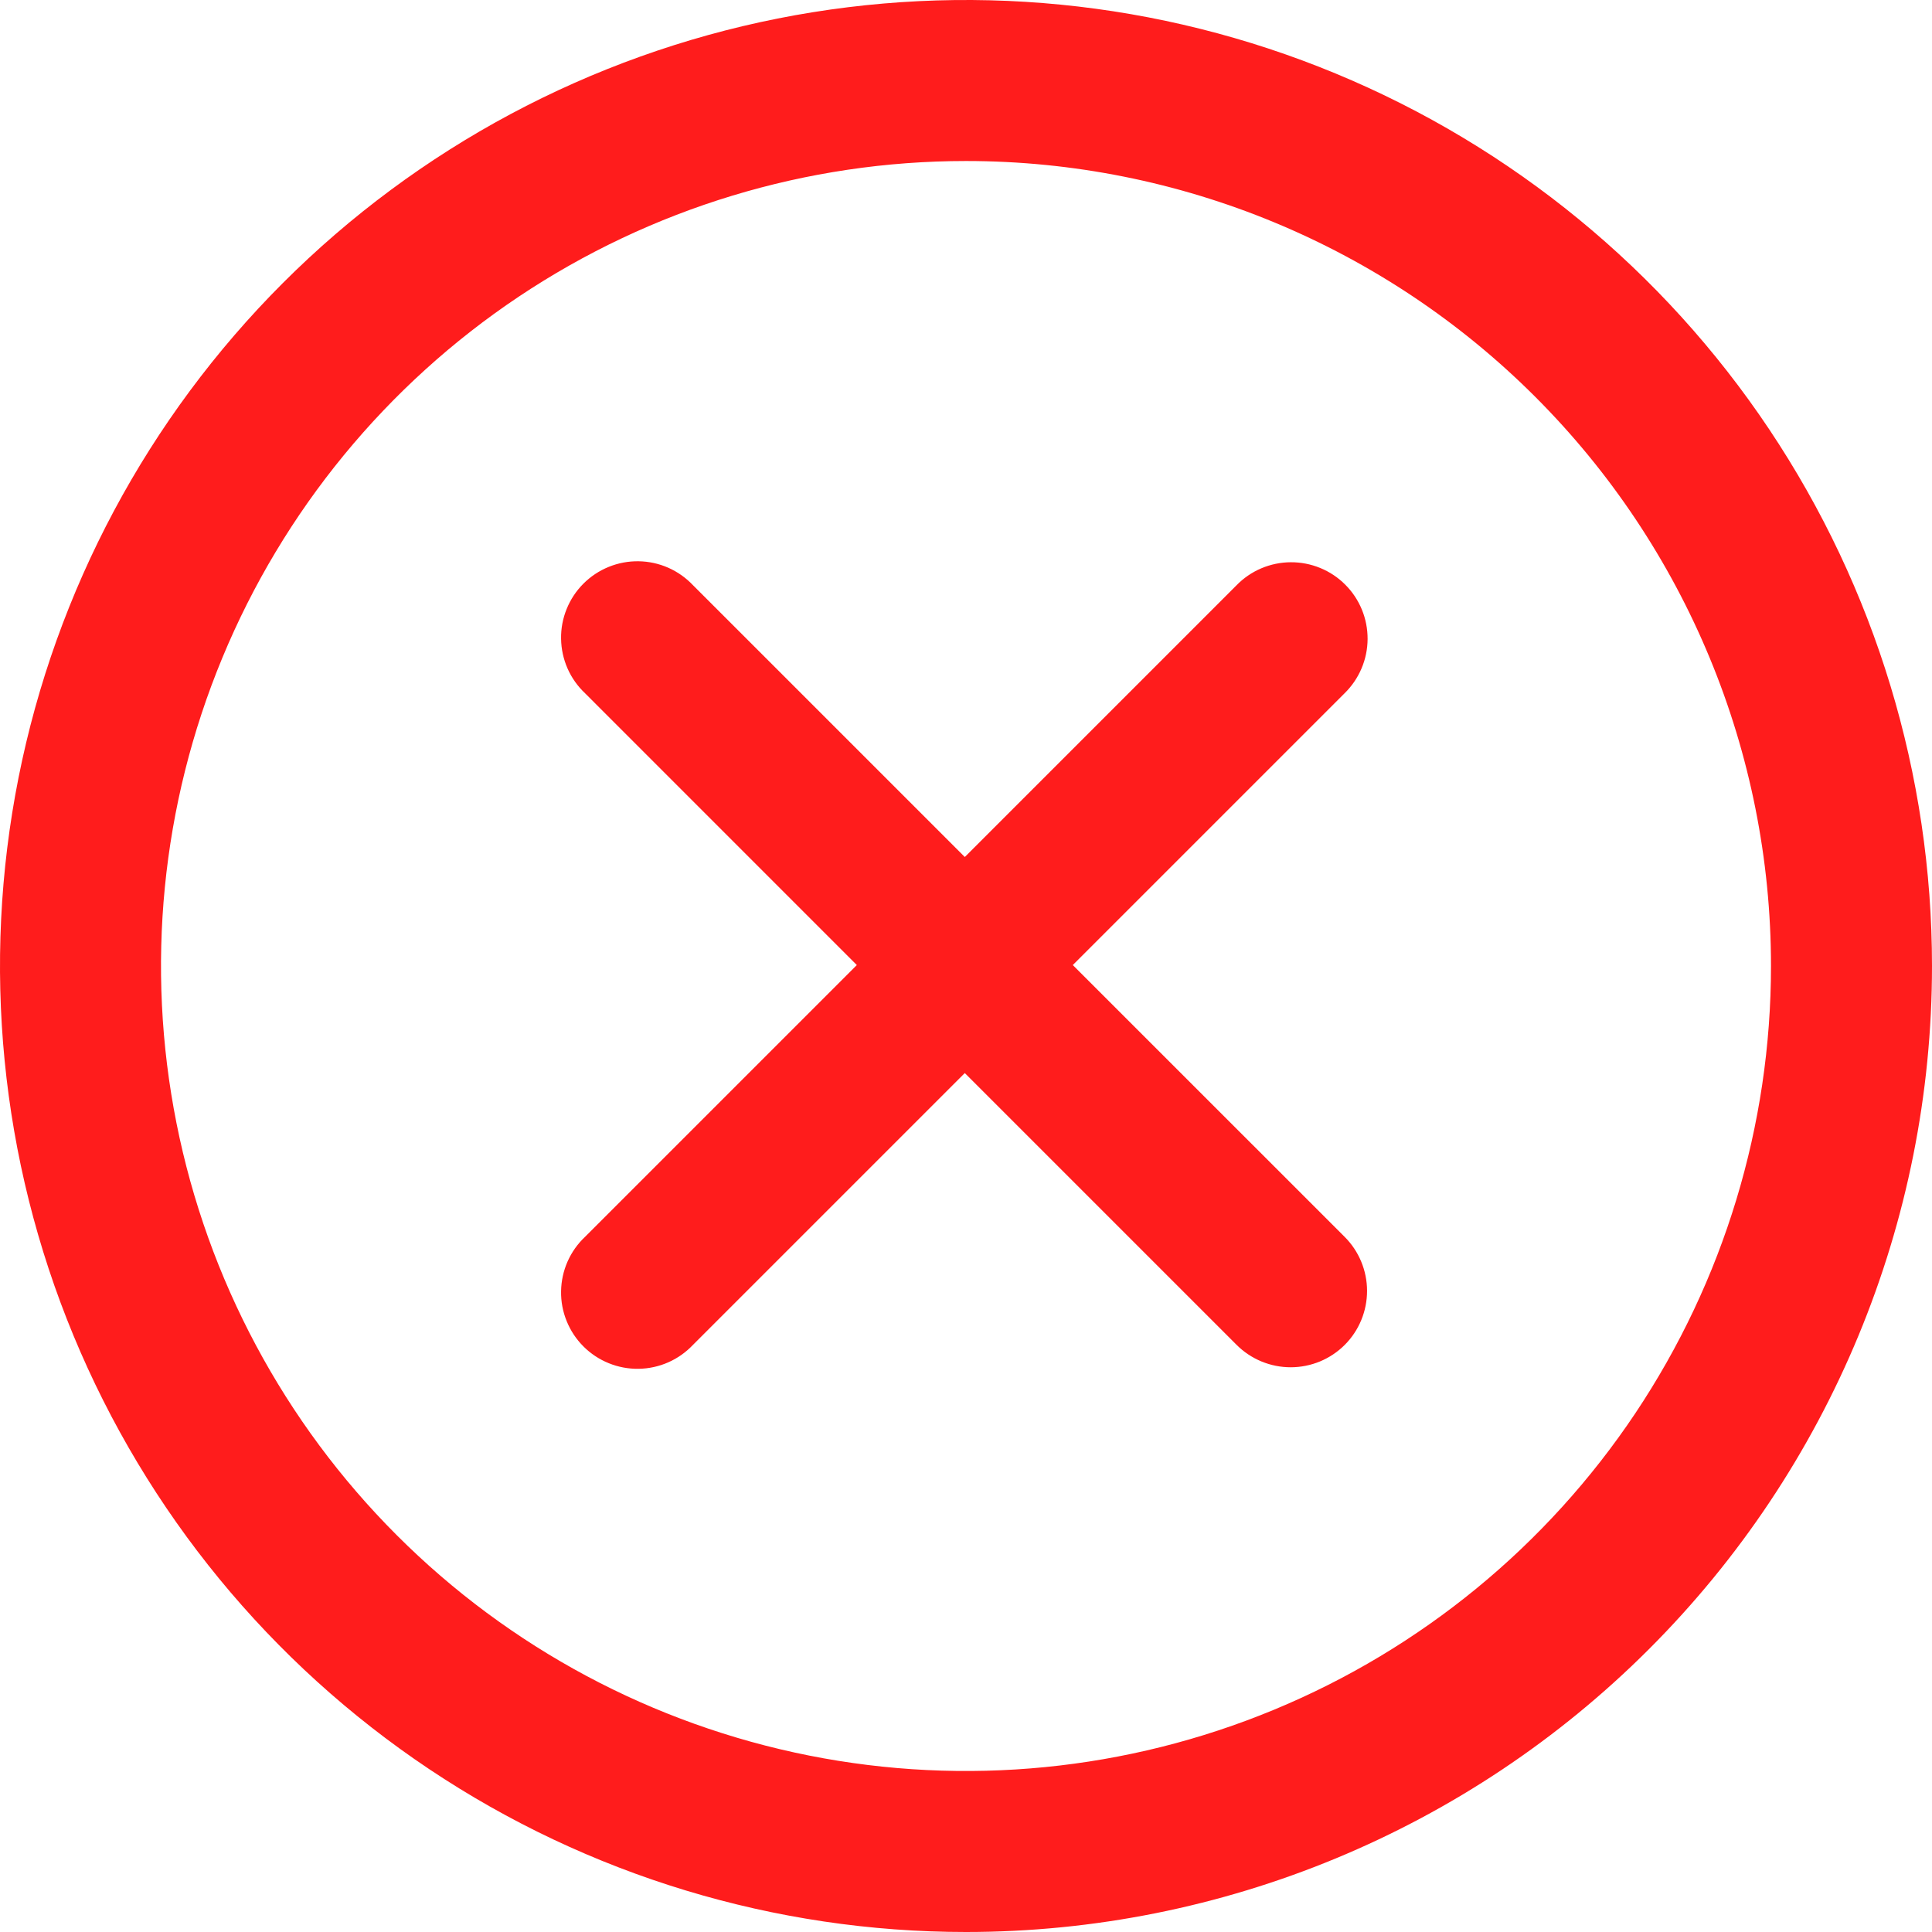 <svg width="53" height="53" viewBox="0 0 53 53" fill="none" xmlns="http://www.w3.org/2000/svg">
<g clip-path="url(#clip0_2_2239)">
<path fill-rule="evenodd" clip-rule="evenodd" d="M26.5 53C21.259 53 16.135 51.446 11.777 48.534C7.419 45.622 4.023 41.483 2.017 36.641C0.011 31.799 -0.513 26.471 0.509 21.33C1.532 16.19 4.056 11.468 7.762 7.762C11.468 4.056 16.19 1.532 21.33 0.509C26.471 -0.513 31.799 0.011 36.641 2.017C41.483 4.023 45.622 7.42 48.534 11.777C51.446 16.135 53 21.259 53 26.5C53 33.528 50.208 40.269 45.238 45.238C40.269 50.208 33.528 53 26.5 53ZM26.5 4.417C22.132 4.417 17.863 5.712 14.231 8.138C10.6 10.565 7.769 14.014 6.098 18.049C4.426 22.084 3.989 26.524 4.841 30.808C5.693 35.092 7.796 39.027 10.885 42.115C13.973 45.204 17.908 47.307 22.192 48.159C26.475 49.011 30.916 48.574 34.951 46.902C38.986 45.231 42.435 42.4 44.862 38.769C47.288 35.137 48.583 30.868 48.583 26.5C48.583 20.643 46.257 15.026 42.115 10.885C37.974 6.743 32.357 4.417 26.5 4.417ZM36.892 36.892C36.697 37.087 36.466 37.242 36.211 37.348C35.956 37.453 35.683 37.508 35.407 37.508C35.132 37.508 34.858 37.453 34.604 37.348C34.349 37.242 34.117 37.087 33.922 36.892L26.467 29.437L19.012 36.892C18.819 37.096 18.588 37.26 18.331 37.373C18.074 37.486 17.798 37.546 17.517 37.55C17.237 37.554 16.959 37.502 16.699 37.396C16.439 37.291 16.203 37.134 16.005 36.936C15.806 36.737 15.65 36.501 15.545 36.241C15.439 35.981 15.387 35.703 15.392 35.423C15.396 35.142 15.456 34.866 15.569 34.609C15.682 34.352 15.846 34.121 16.05 33.929L23.505 26.474L16.05 19.018C15.846 18.826 15.682 18.595 15.569 18.338C15.456 18.081 15.396 17.805 15.392 17.524C15.387 17.244 15.439 16.965 15.545 16.706C15.65 16.446 15.806 16.21 16.005 16.011C16.203 15.813 16.439 15.656 16.699 15.551C16.959 15.445 17.237 15.393 17.517 15.397C17.798 15.401 18.074 15.461 18.331 15.574C18.588 15.687 18.819 15.851 19.012 16.055L26.467 23.51L33.922 16.055C34.116 15.856 34.347 15.698 34.602 15.59C34.858 15.482 35.132 15.425 35.409 15.424C35.686 15.422 35.961 15.476 36.217 15.581C36.474 15.686 36.707 15.841 36.903 16.038C37.099 16.233 37.254 16.466 37.36 16.723C37.465 16.979 37.518 17.254 37.517 17.531C37.515 17.809 37.459 18.083 37.35 18.338C37.242 18.593 37.084 18.824 36.886 19.018L29.43 26.474L36.886 33.929C37.279 34.321 37.501 34.854 37.502 35.409C37.503 35.965 37.284 36.498 36.892 36.892Z" fill="#FF1C1C"/>
</g>
<defs>
<clipPath id="clip0_2_2239">
<rect width="53" height="53" fill="white"/>
</clipPath>
</defs>
</svg>
